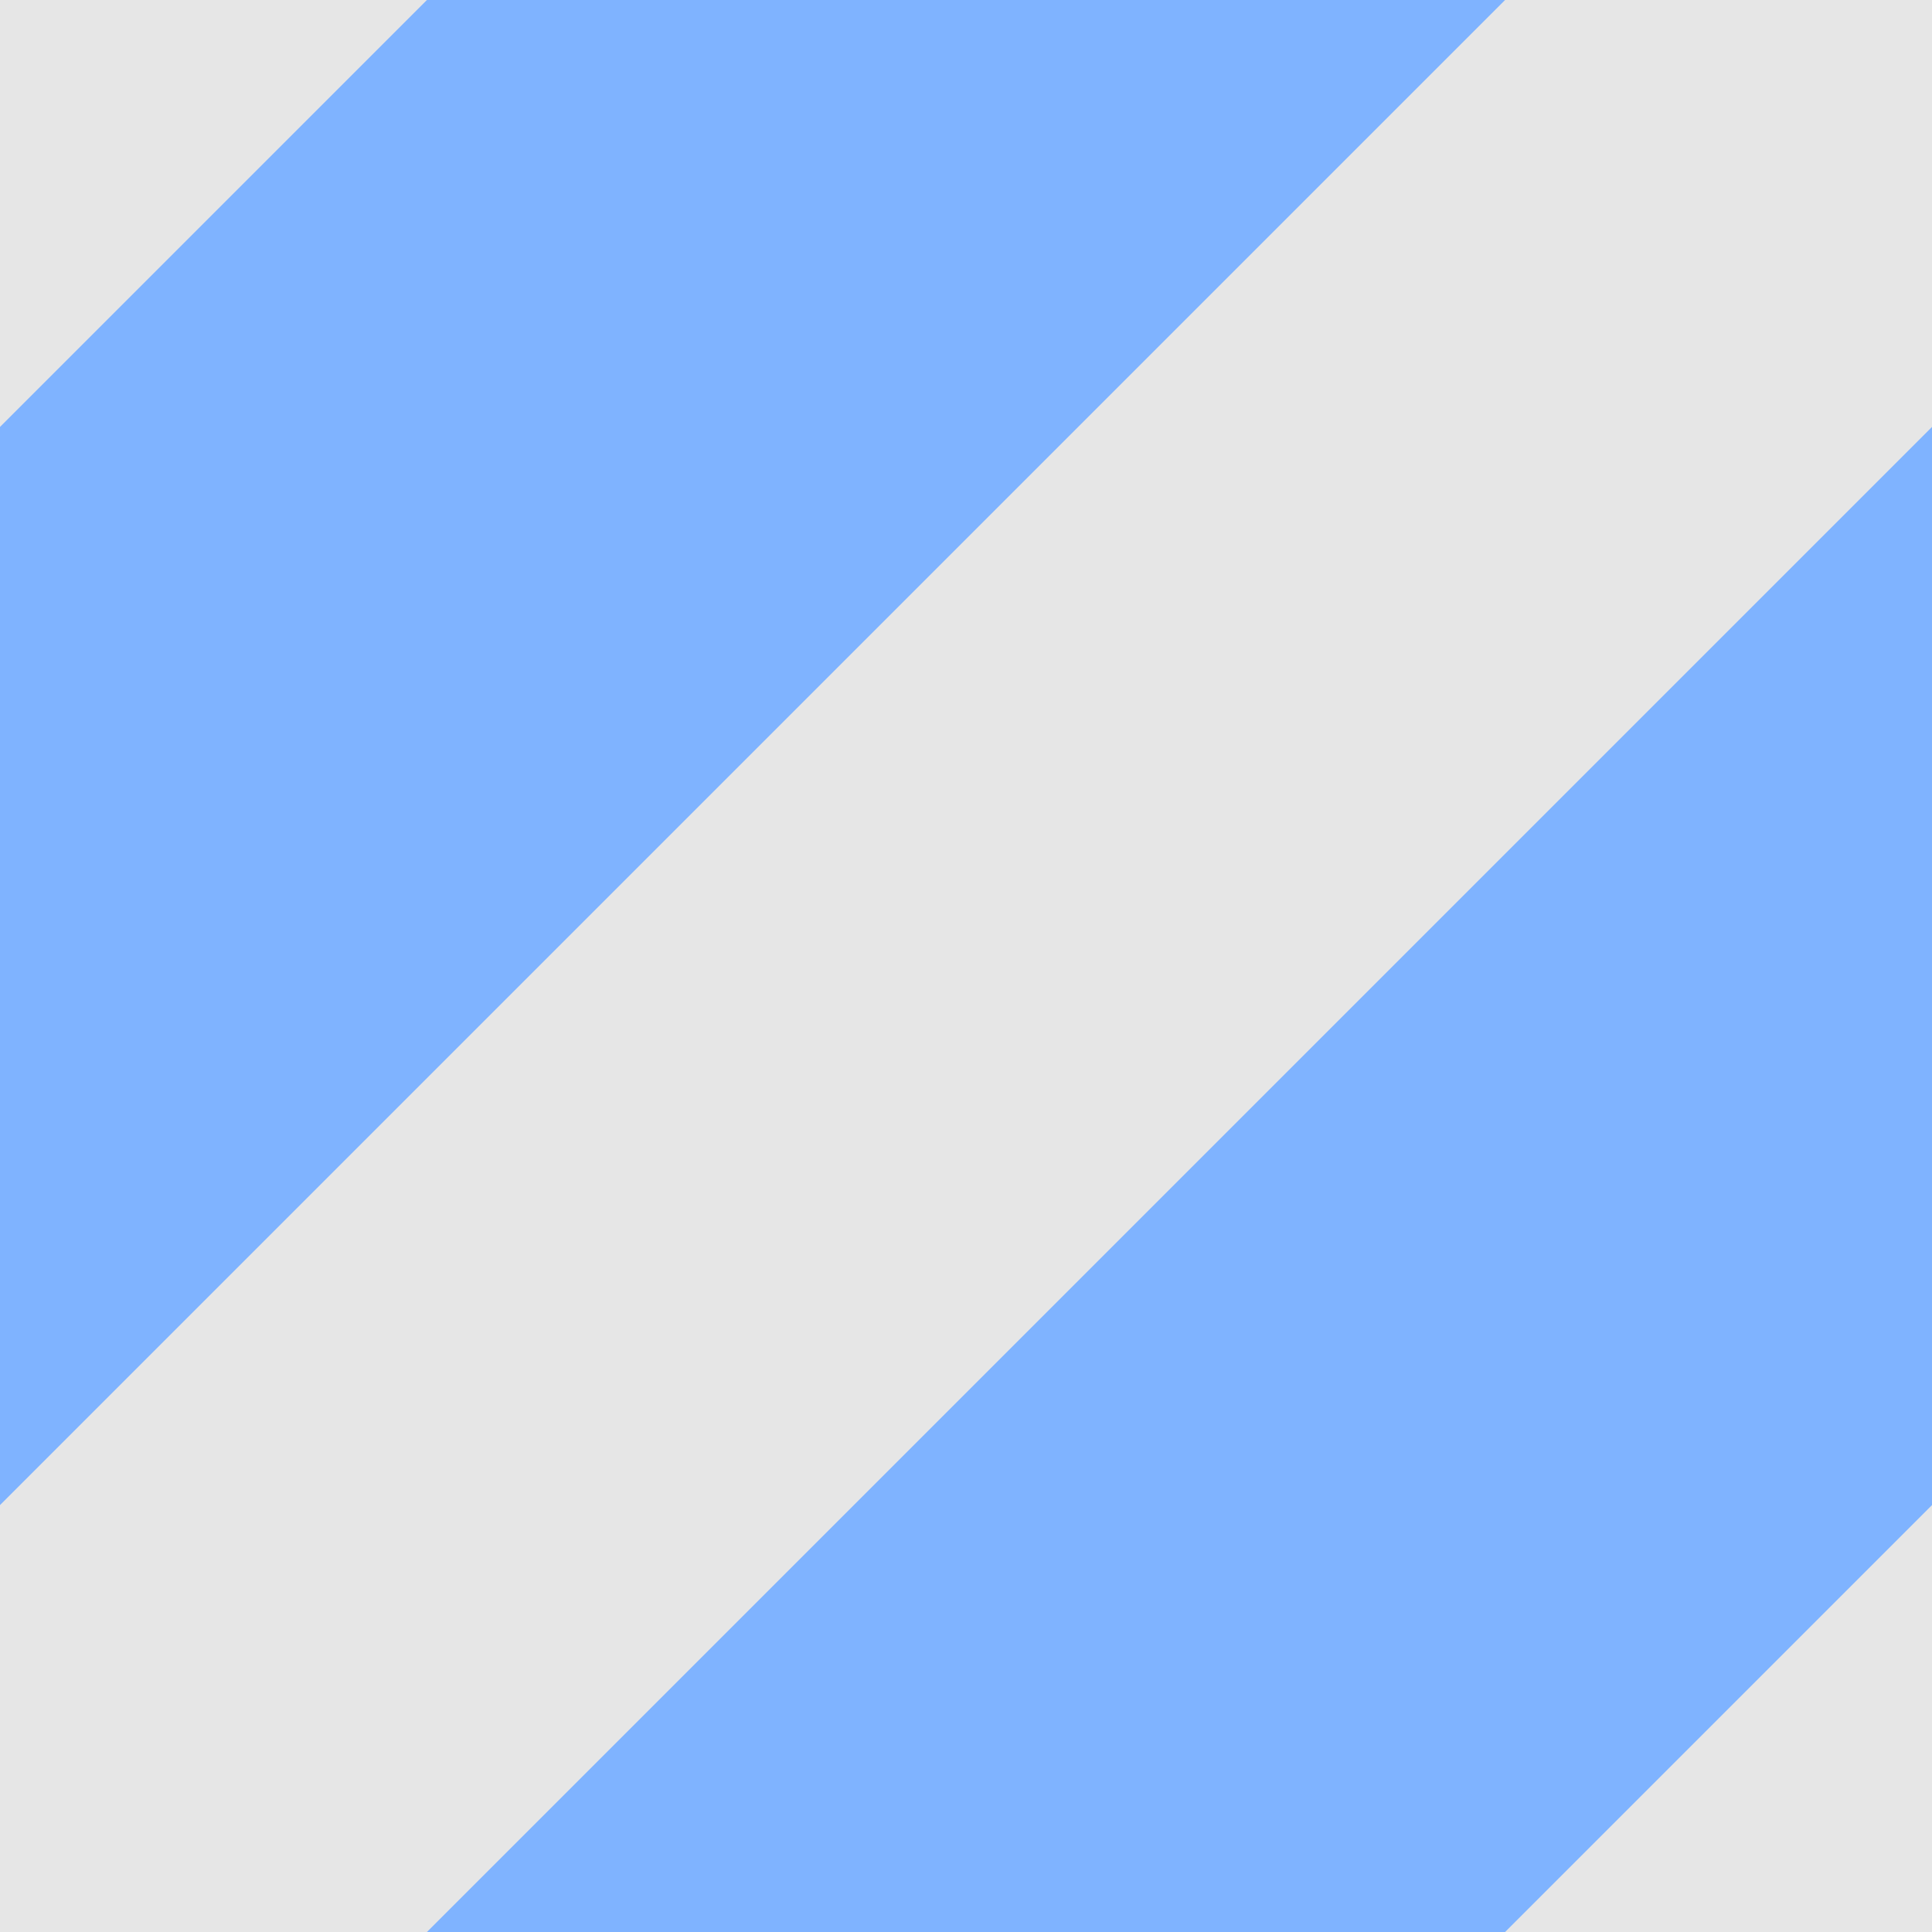 <?xml version="1.0" encoding="UTF-8" standalone="no" ?>
<!DOCTYPE svg PUBLIC "-//W3C//DTD SVG 1.1//EN" "http://www.w3.org/Graphics/SVG/1.1/DTD/svg11.dtd">
<svg xmlns="http://www.w3.org/2000/svg" xmlns:xlink="http://www.w3.org/1999/xlink" version="1.1" width="32" height="32" viewBox="0 0 32 32" xml:space="preserve">
<desc>Created with Fabric.js 4.6.0</desc>
<defs>
</defs>
<g transform="matrix(1 0 0 1 16 16)" id="xSwMdkb0f57KvzUCM84wL"  >
<path style="stroke: rgb(145,12,14); stroke-width: 0; stroke-dasharray: none; stroke-linecap: butt; stroke-dashoffset: 0; stroke-linejoin: miter; stroke-miterlimit: 4; fill: rgb(127,179,255); fill-rule: nonzero; opacity: 1;" vector-effect="non-scaling-stroke"  transform=" translate(-16, -16)" d="M 0 0 L 32 0 L 32 32 L 0 32 z" stroke-linecap="round" />
</g>
<g transform="matrix(1 0 0 1 16 16)" id="H-rrAZxVRXHJZYiSmuhfc"  >
<path style="stroke: rgb(230,230,230); stroke-width: 10; stroke-dasharray: none; stroke-linecap: butt; stroke-dashoffset: 0; stroke-linejoin: miter; stroke-miterlimit: 4; fill: rgb(255,255,255); fill-opacity: 0; fill-rule: nonzero; opacity: 1;" vector-effect="non-scaling-stroke"  transform=" translate(-16, -16)" d="M 32 0 L 0 32" stroke-linecap="round" />
</g>
<g transform="matrix(1 0 0 1 32 32)" id="CMPpy03QbOjDBVzcAN6kr"  >
<path style="stroke: rgb(230,230,230); stroke-width: 10; stroke-dasharray: none; stroke-linecap: butt; stroke-dashoffset: 0; stroke-linejoin: miter; stroke-miterlimit: 4; fill: rgb(255,255,255); fill-opacity: 0; fill-rule: nonzero; opacity: 1;" vector-effect="non-scaling-stroke"  transform=" translate(-16, -16)" d="M 32 0 L 0 32" stroke-linecap="round" />
</g>
<g transform="matrix(1 0 0 1 0 0)" id="yHgFC1UFwSjoHxLlgQiSB"  >
<path style="stroke: rgb(230,230,230); stroke-width: 10; stroke-dasharray: none; stroke-linecap: butt; stroke-dashoffset: 0; stroke-linejoin: miter; stroke-miterlimit: 4; fill: rgb(255,255,255); fill-opacity: 0; fill-rule: nonzero; opacity: 1;" vector-effect="non-scaling-stroke"  transform=" translate(-16, -16)" d="M 32 0 L 0 32" stroke-linecap="round" />
</g>
</svg>